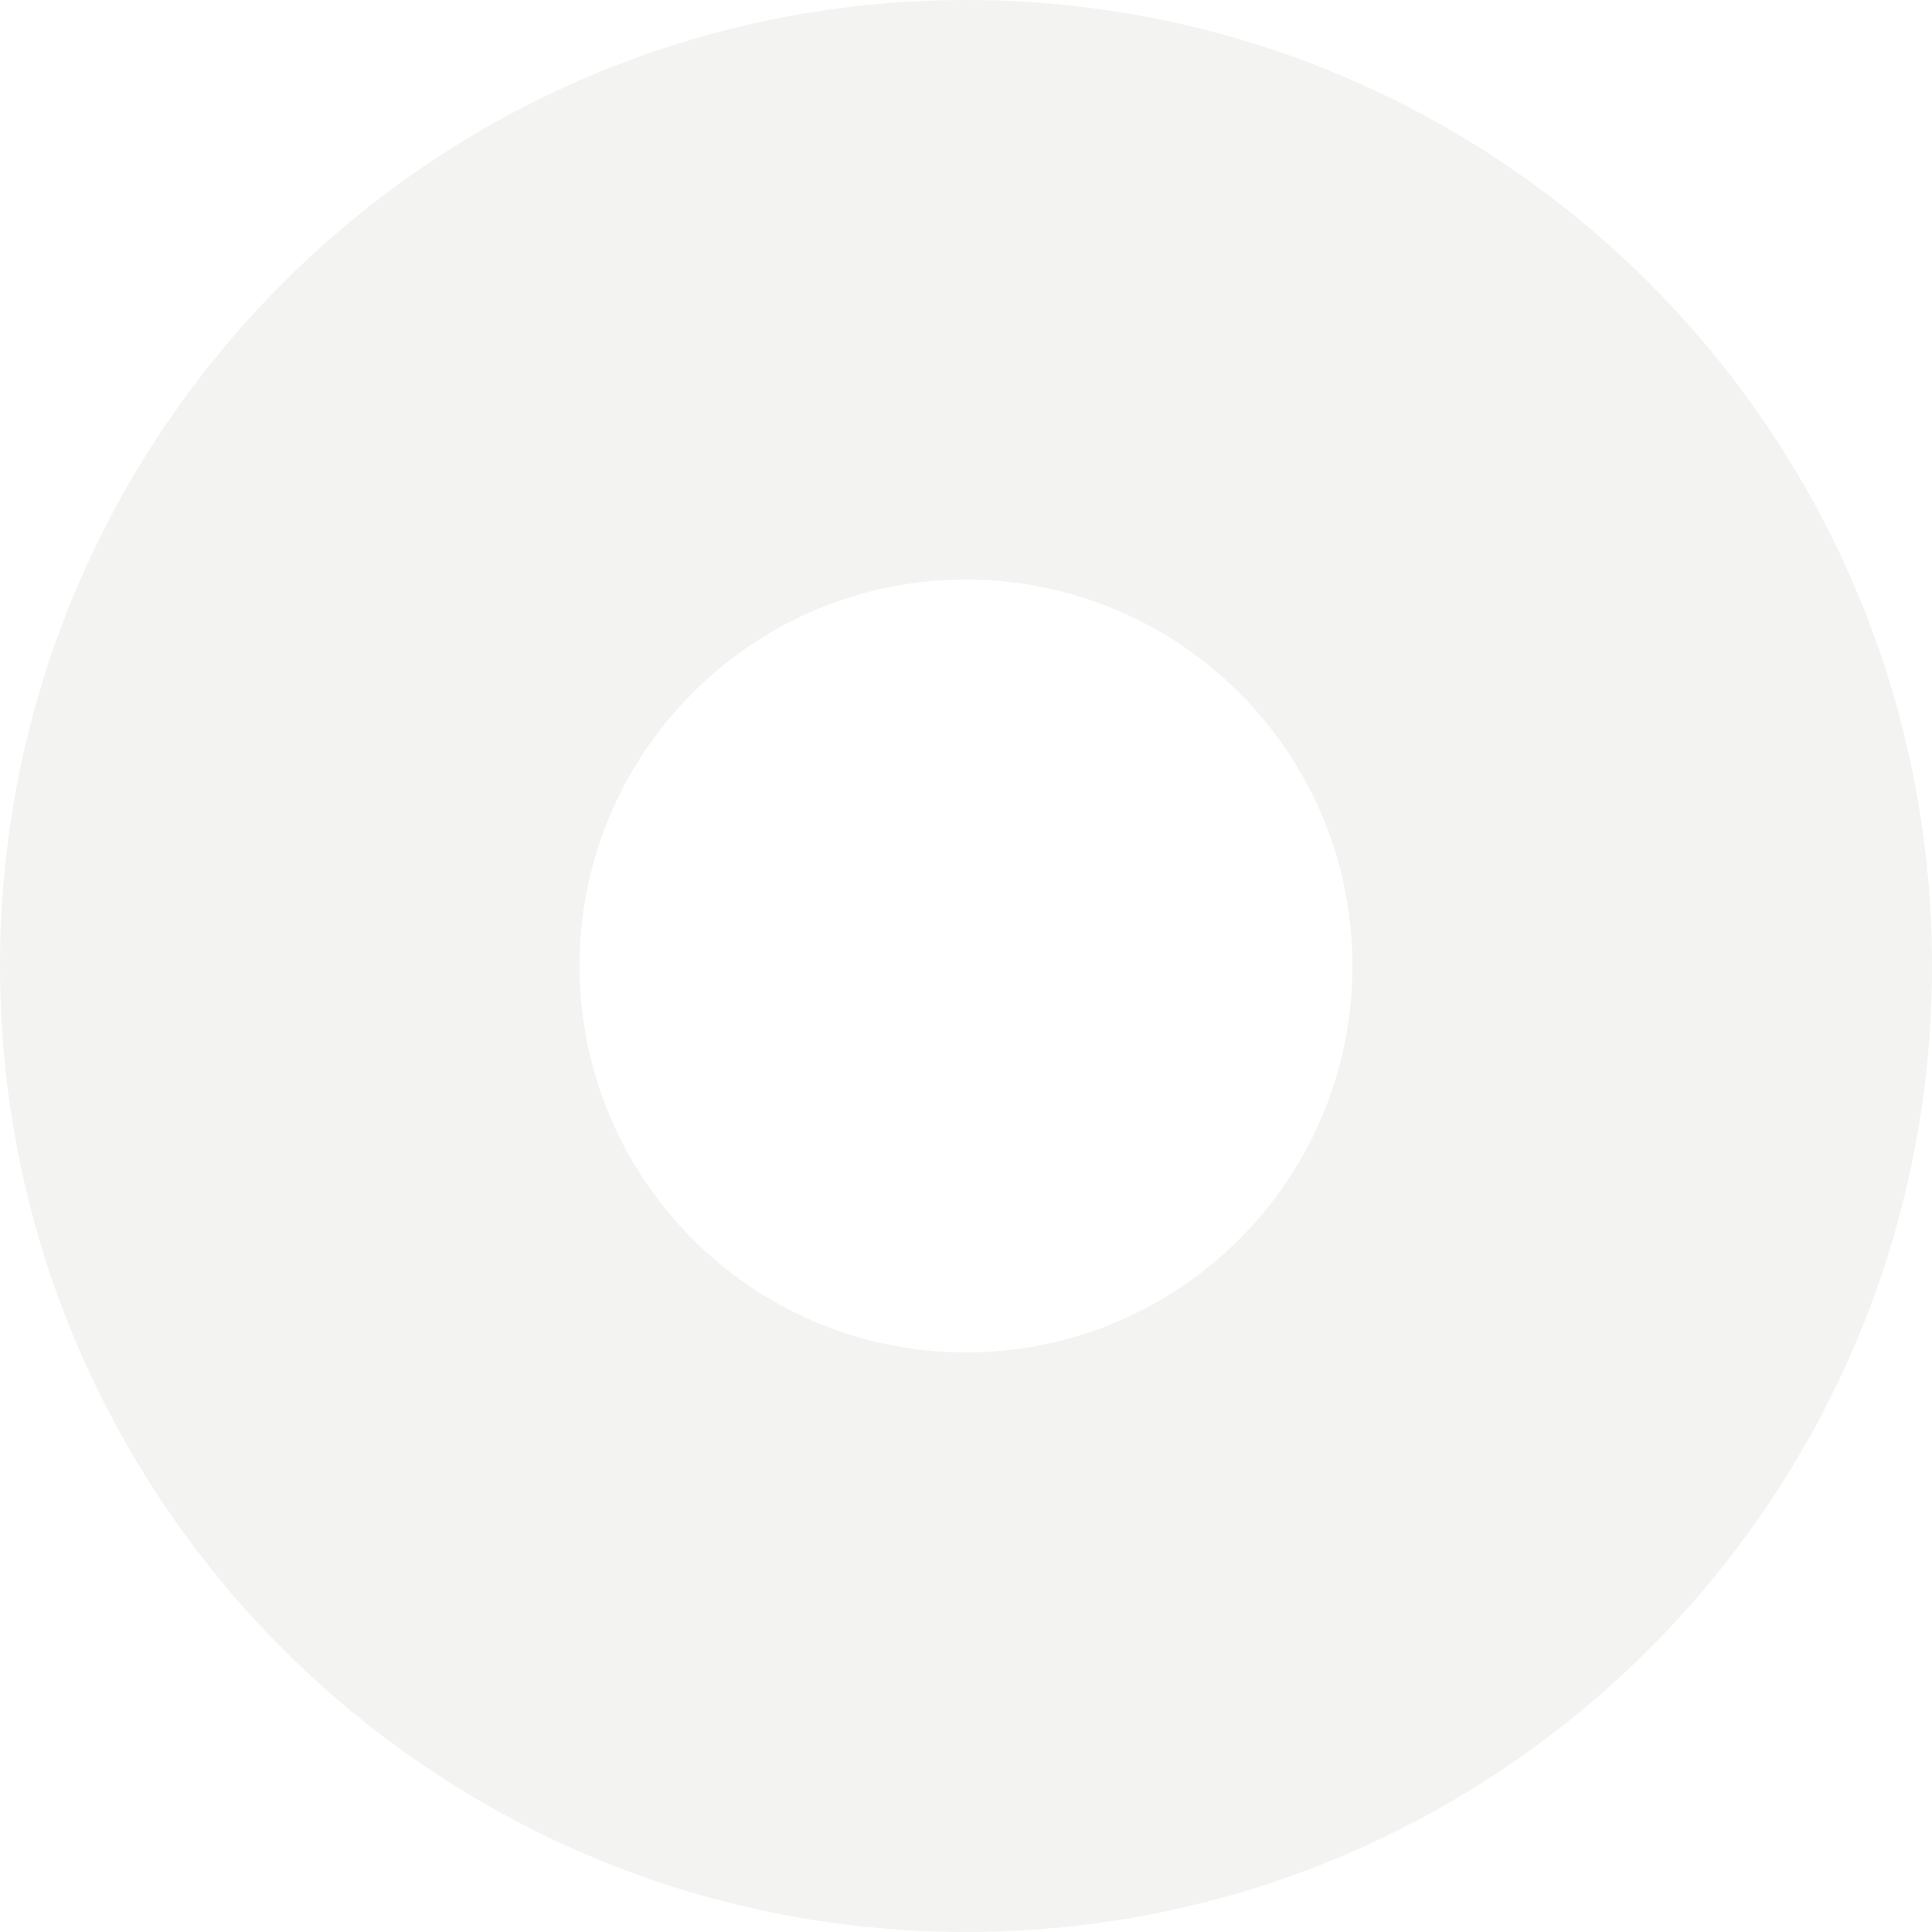 <svg width="32" height="32" viewBox="0 0 32 32" fill="none" xmlns="http://www.w3.org/2000/svg">
<path d="M32 16C32 24.837 24.837 32 16 32C7.163 32 0 24.837 0 16C0 7.163 7.163 0 16 0C24.837 0 32 7.163 32 16ZM9.599 16C9.599 19.535 12.465 22.401 16 22.401C19.535 22.401 22.401 19.535 22.401 16C22.401 12.465 19.535 9.599 16 9.599C12.465 9.599 9.599 12.465 9.599 16Z" fill="#3C322D" fill-opacity="0.06"/>
</svg>
